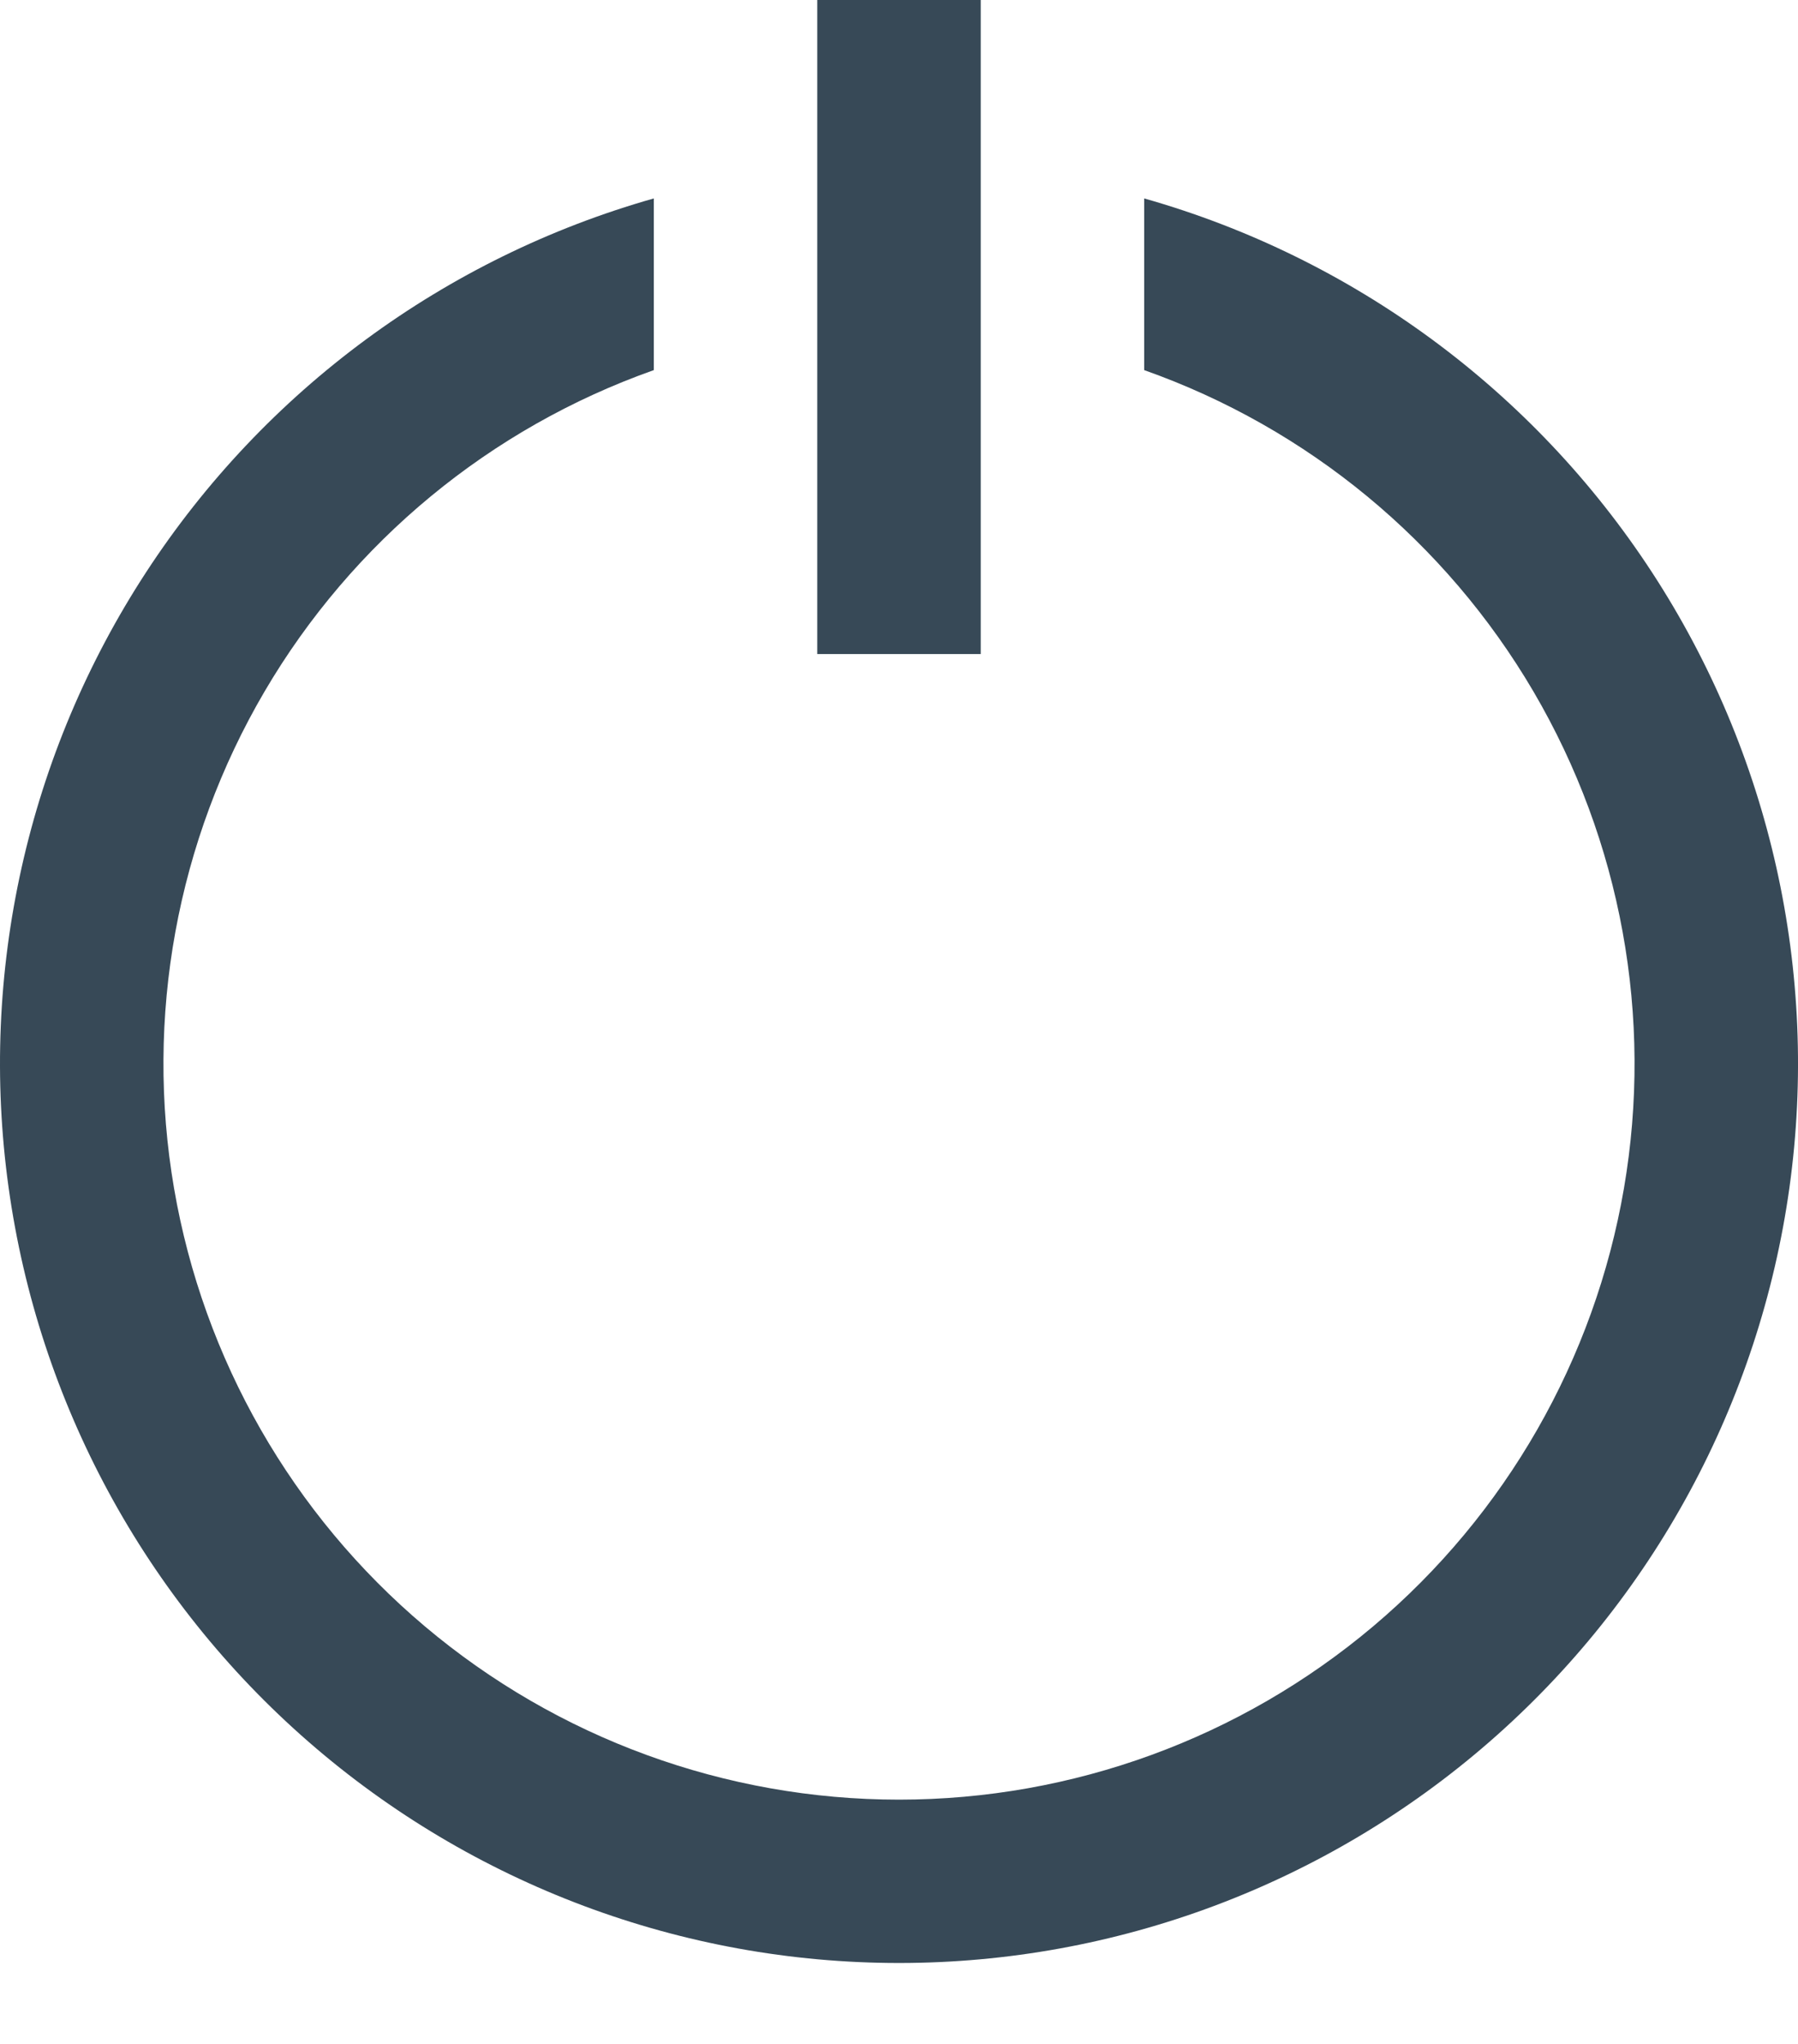 <svg width="44" height="50" viewBox="0 0 44 50" fill="none" xmlns="http://www.w3.org/2000/svg" xmlns:xlink="http://www.w3.org/1999/xlink">
<path d="M28,4.854L28,9.054C32.003,10.469 35.377,13.254 37.526,16.916C39.674,20.579 40.459,24.883 39.741,29.068C39.023,33.253 36.848,37.049 33.602,39.786C30.356,42.523 26.246,44.024 22,44.024C17.754,44.024 13.644,42.523 10.398,39.786C7.152,37.049 4.977,33.253 4.259,29.068C3.541,24.883 4.326,20.579 6.474,16.916C8.623,13.254 11.997,10.469 16,9.054L16,4.854C10.891,6.302 6.479,9.549 3.577,13.996C0.674,18.442 -0.522,23.789 0.21,29.048C0.941,34.308 3.549,39.126 7.554,42.612C11.559,46.099 16.69,48.02 22,48.02C27.31,48.02 32.441,46.099 36.446,42.612C40.451,39.126 43.059,34.308 43.791,29.048C44.522,23.789 43.326,18.442 40.424,13.996C37.521,9.549 33.109,6.302 28,4.854L28,4.854Z" fill="#374957"/>
<rect  x="20" y="0" width="4" height="16" fill="#374957"/>
</svg>

